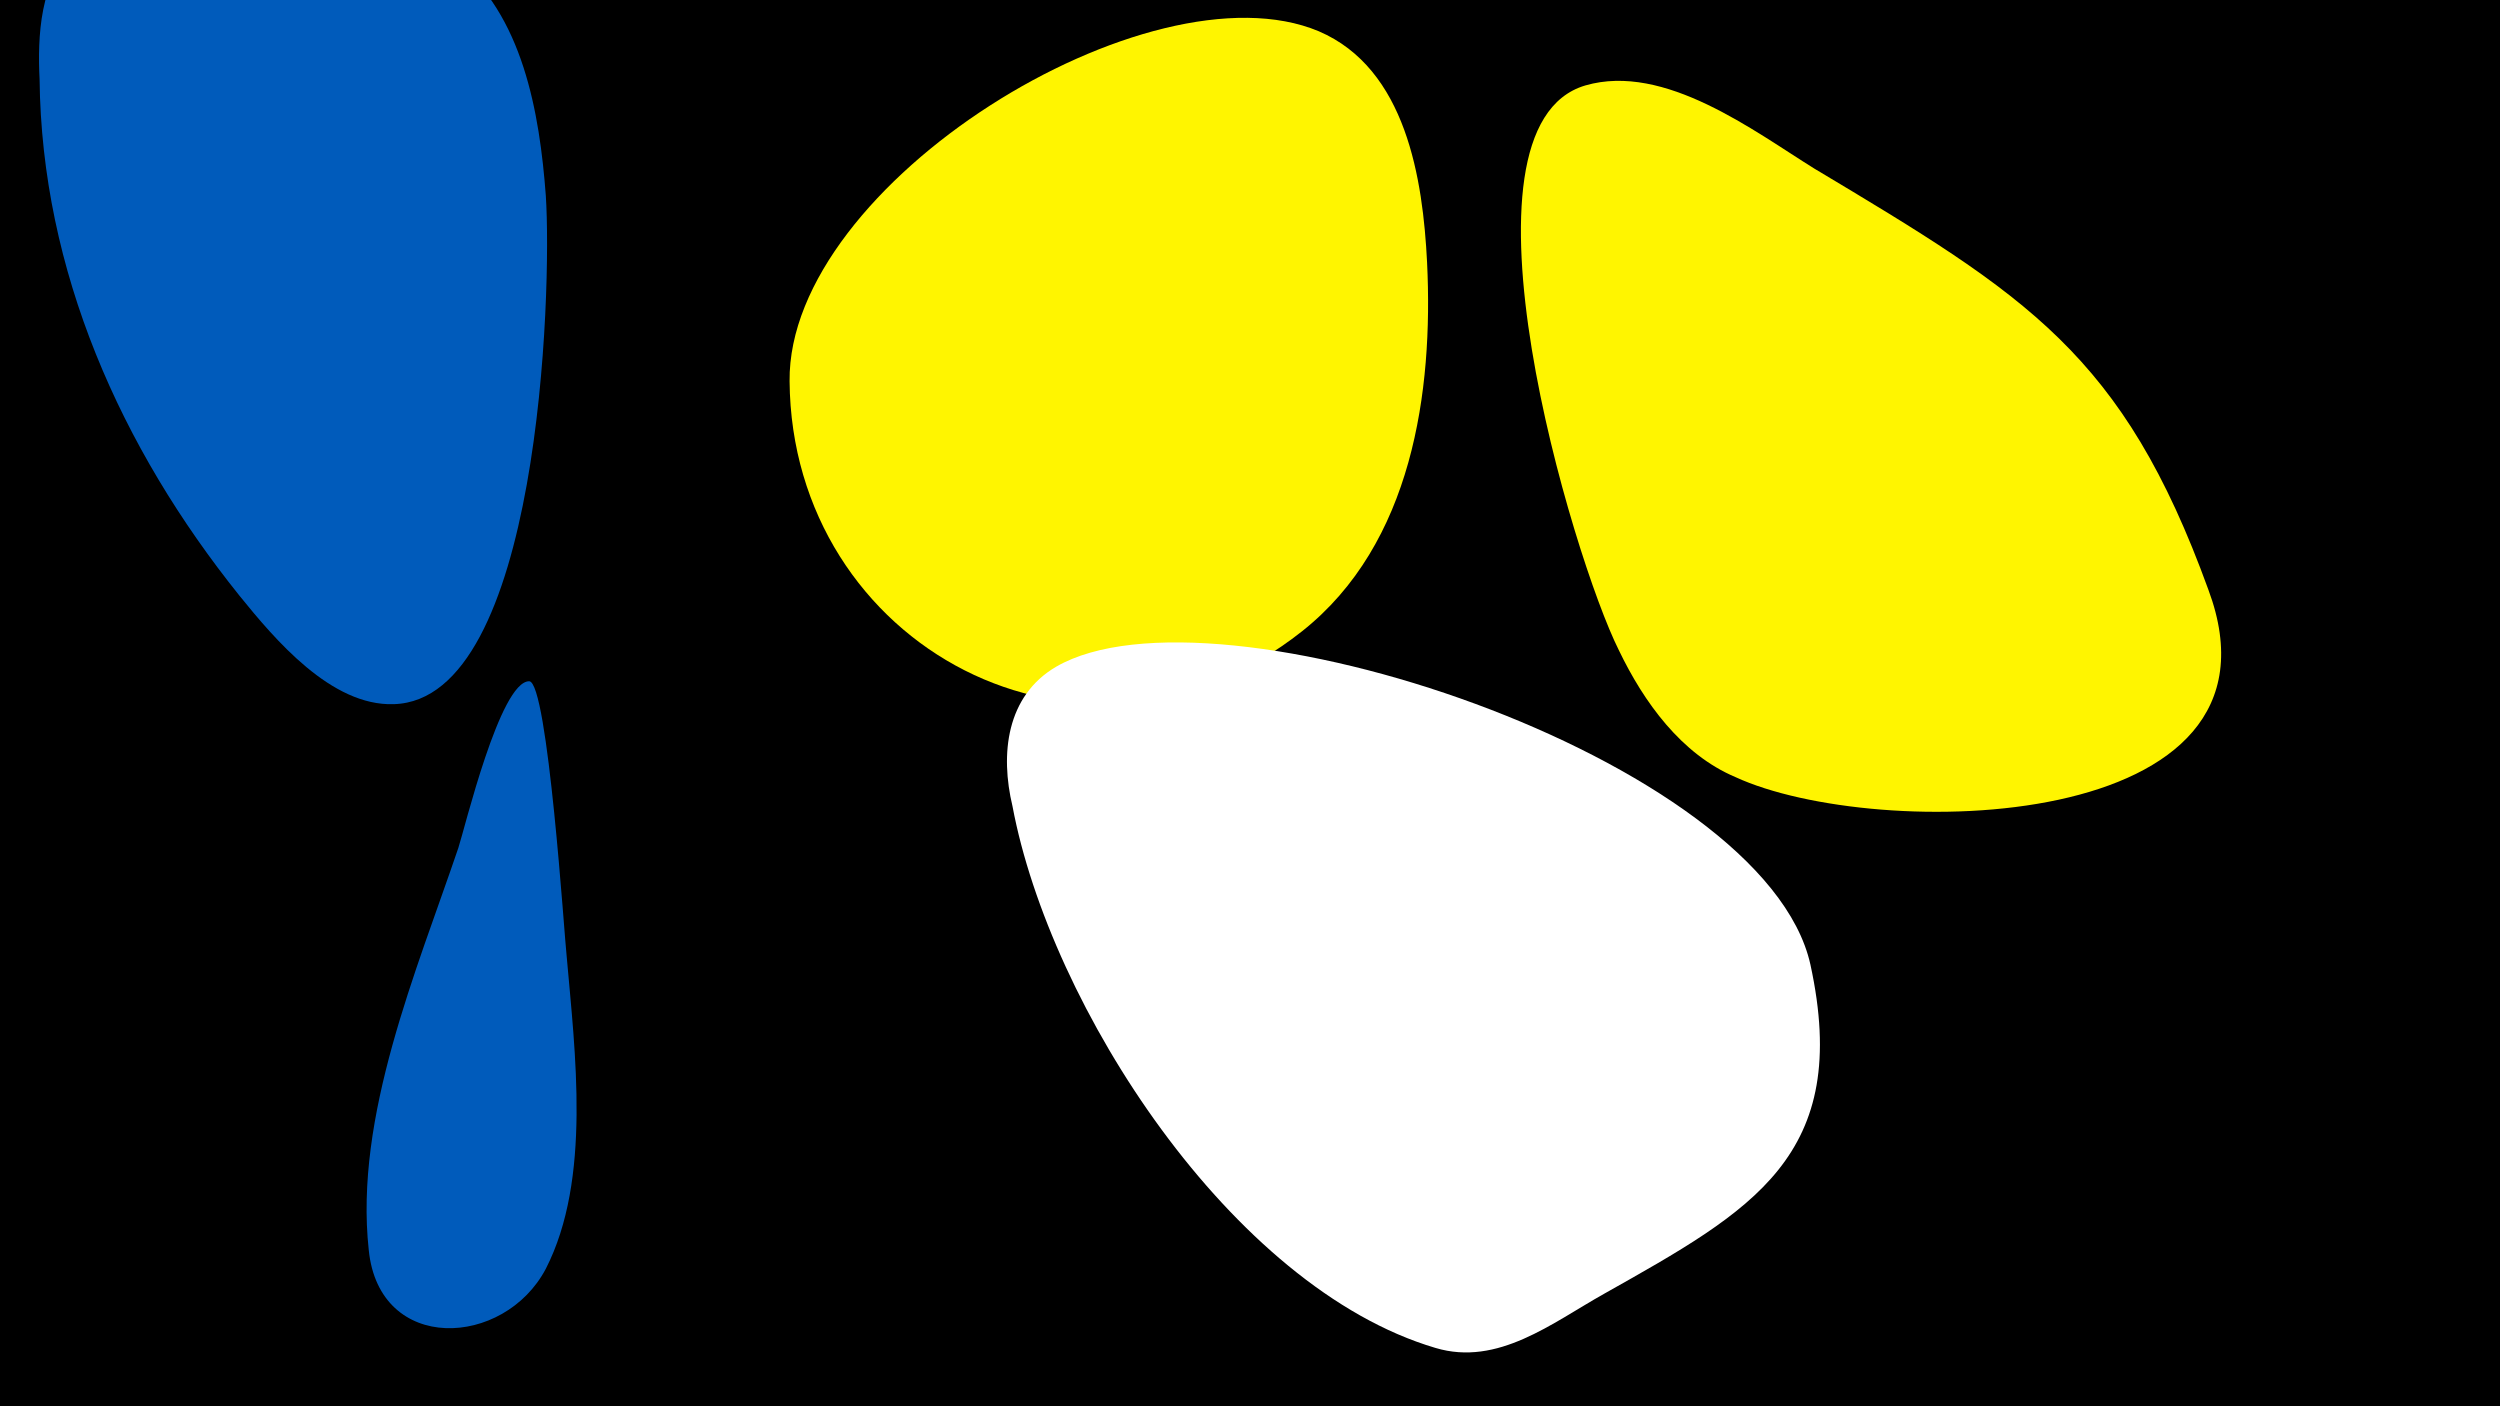 <svg width="1200" height="675" viewBox="-500 -500 1200 675" xmlns="http://www.w3.org/2000/svg"><path d="M-500-500h1200v675h-1200z" fill="#000"/><path d="M-238-406c-3-40-11-87-44-113-28-22-152-33-182-6-17 15-18 43-17 63 1 92 39 177 96 248 17 21 44 53 74 52 70-2 76-198 73-244z"  fill="#005bbb" /><path d="M-228-41c-1-8-9-132-18-132-14 0-31 71-34 80-20 59-50 129-43 193 5 50 65 47 85 9 22-43 14-104 10-150z"  fill="#005bbb" /><path d="M185-374c-2-40-10-93-52-111-81-34-255 73-254 168 1 127 141 203 246 120 53-42 63-115 60-177z"  fill="#fff500" /><path d="M369-37c-22-99-286-187-362-143-24 14-27 42-21 67 18 96 105 231 203 260 30 9 56-12 81-26 71-40 119-66 99-158z"  fill="#fff" /><path d="M560-217c-41-113-87-141-189-202-29-18-72-51-110-40-68 20-6 227 16 271 12 25 30 50 56 61 67 31 271 28 227-90z"  fill="#fff500" /></svg>
